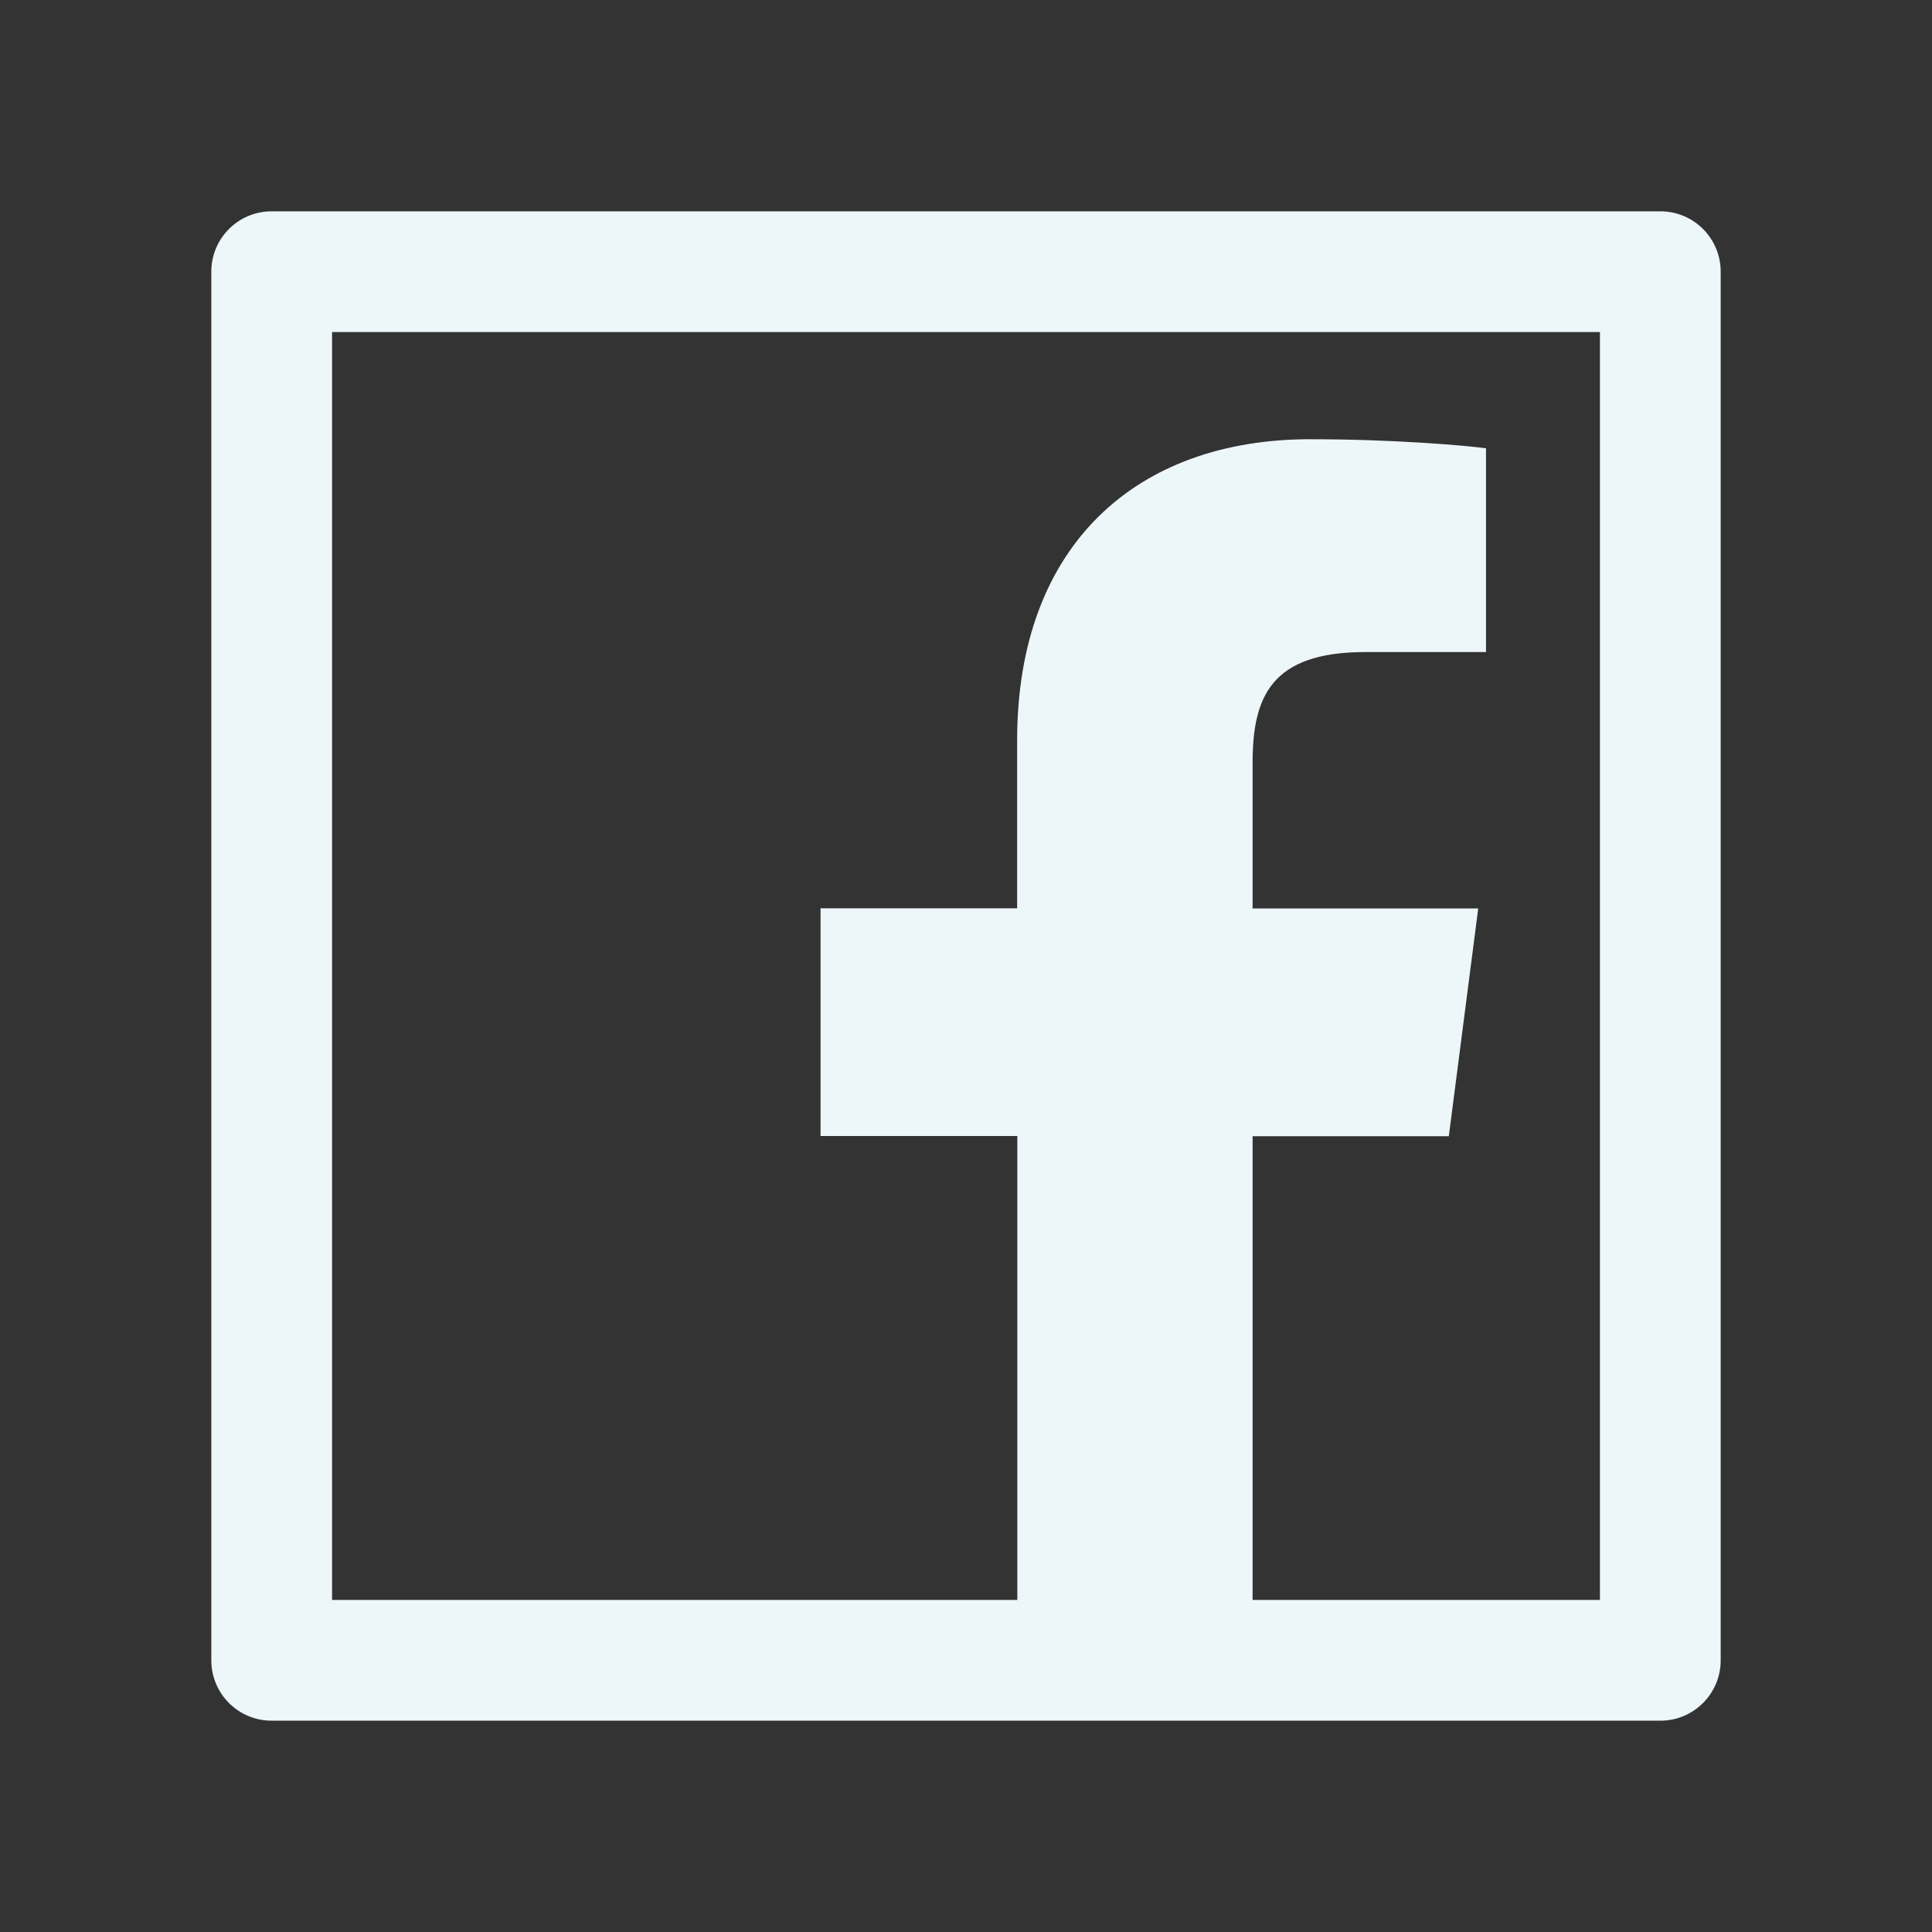 <svg width="32" height="32" viewBox="0 0 32 32" fill="none" xmlns="http://www.w3.org/2000/svg">
<rect x="0" y="0" width="32" height="32" fill="#333333" stroke="none"/>
<path d="M27.5 3.5H4.5C3.947 3.5 3.5 3.947 3.5 4.5V27.5C3.5 28.053 3.947 28.5 4.5 28.5H27.5C28.053 28.5 28.5 28.053 28.5 27.5V4.5C28.5 3.947 28.053 3.5 27.5 3.5ZM26.5 26.5H20.747V18.819H23.997L24.484 15.047H20.747V12.637C20.747 11.544 21.05 10.8 22.616 10.8H24.613V7.425C24.266 7.378 23.081 7.275 21.7 7.275C18.819 7.275 16.847 9.034 16.847 12.262V15.044H13.591V18.816H16.85V26.5H5.5V5.5H26.5V26.5Z" fill="#EDF6F9"/>
</svg>
